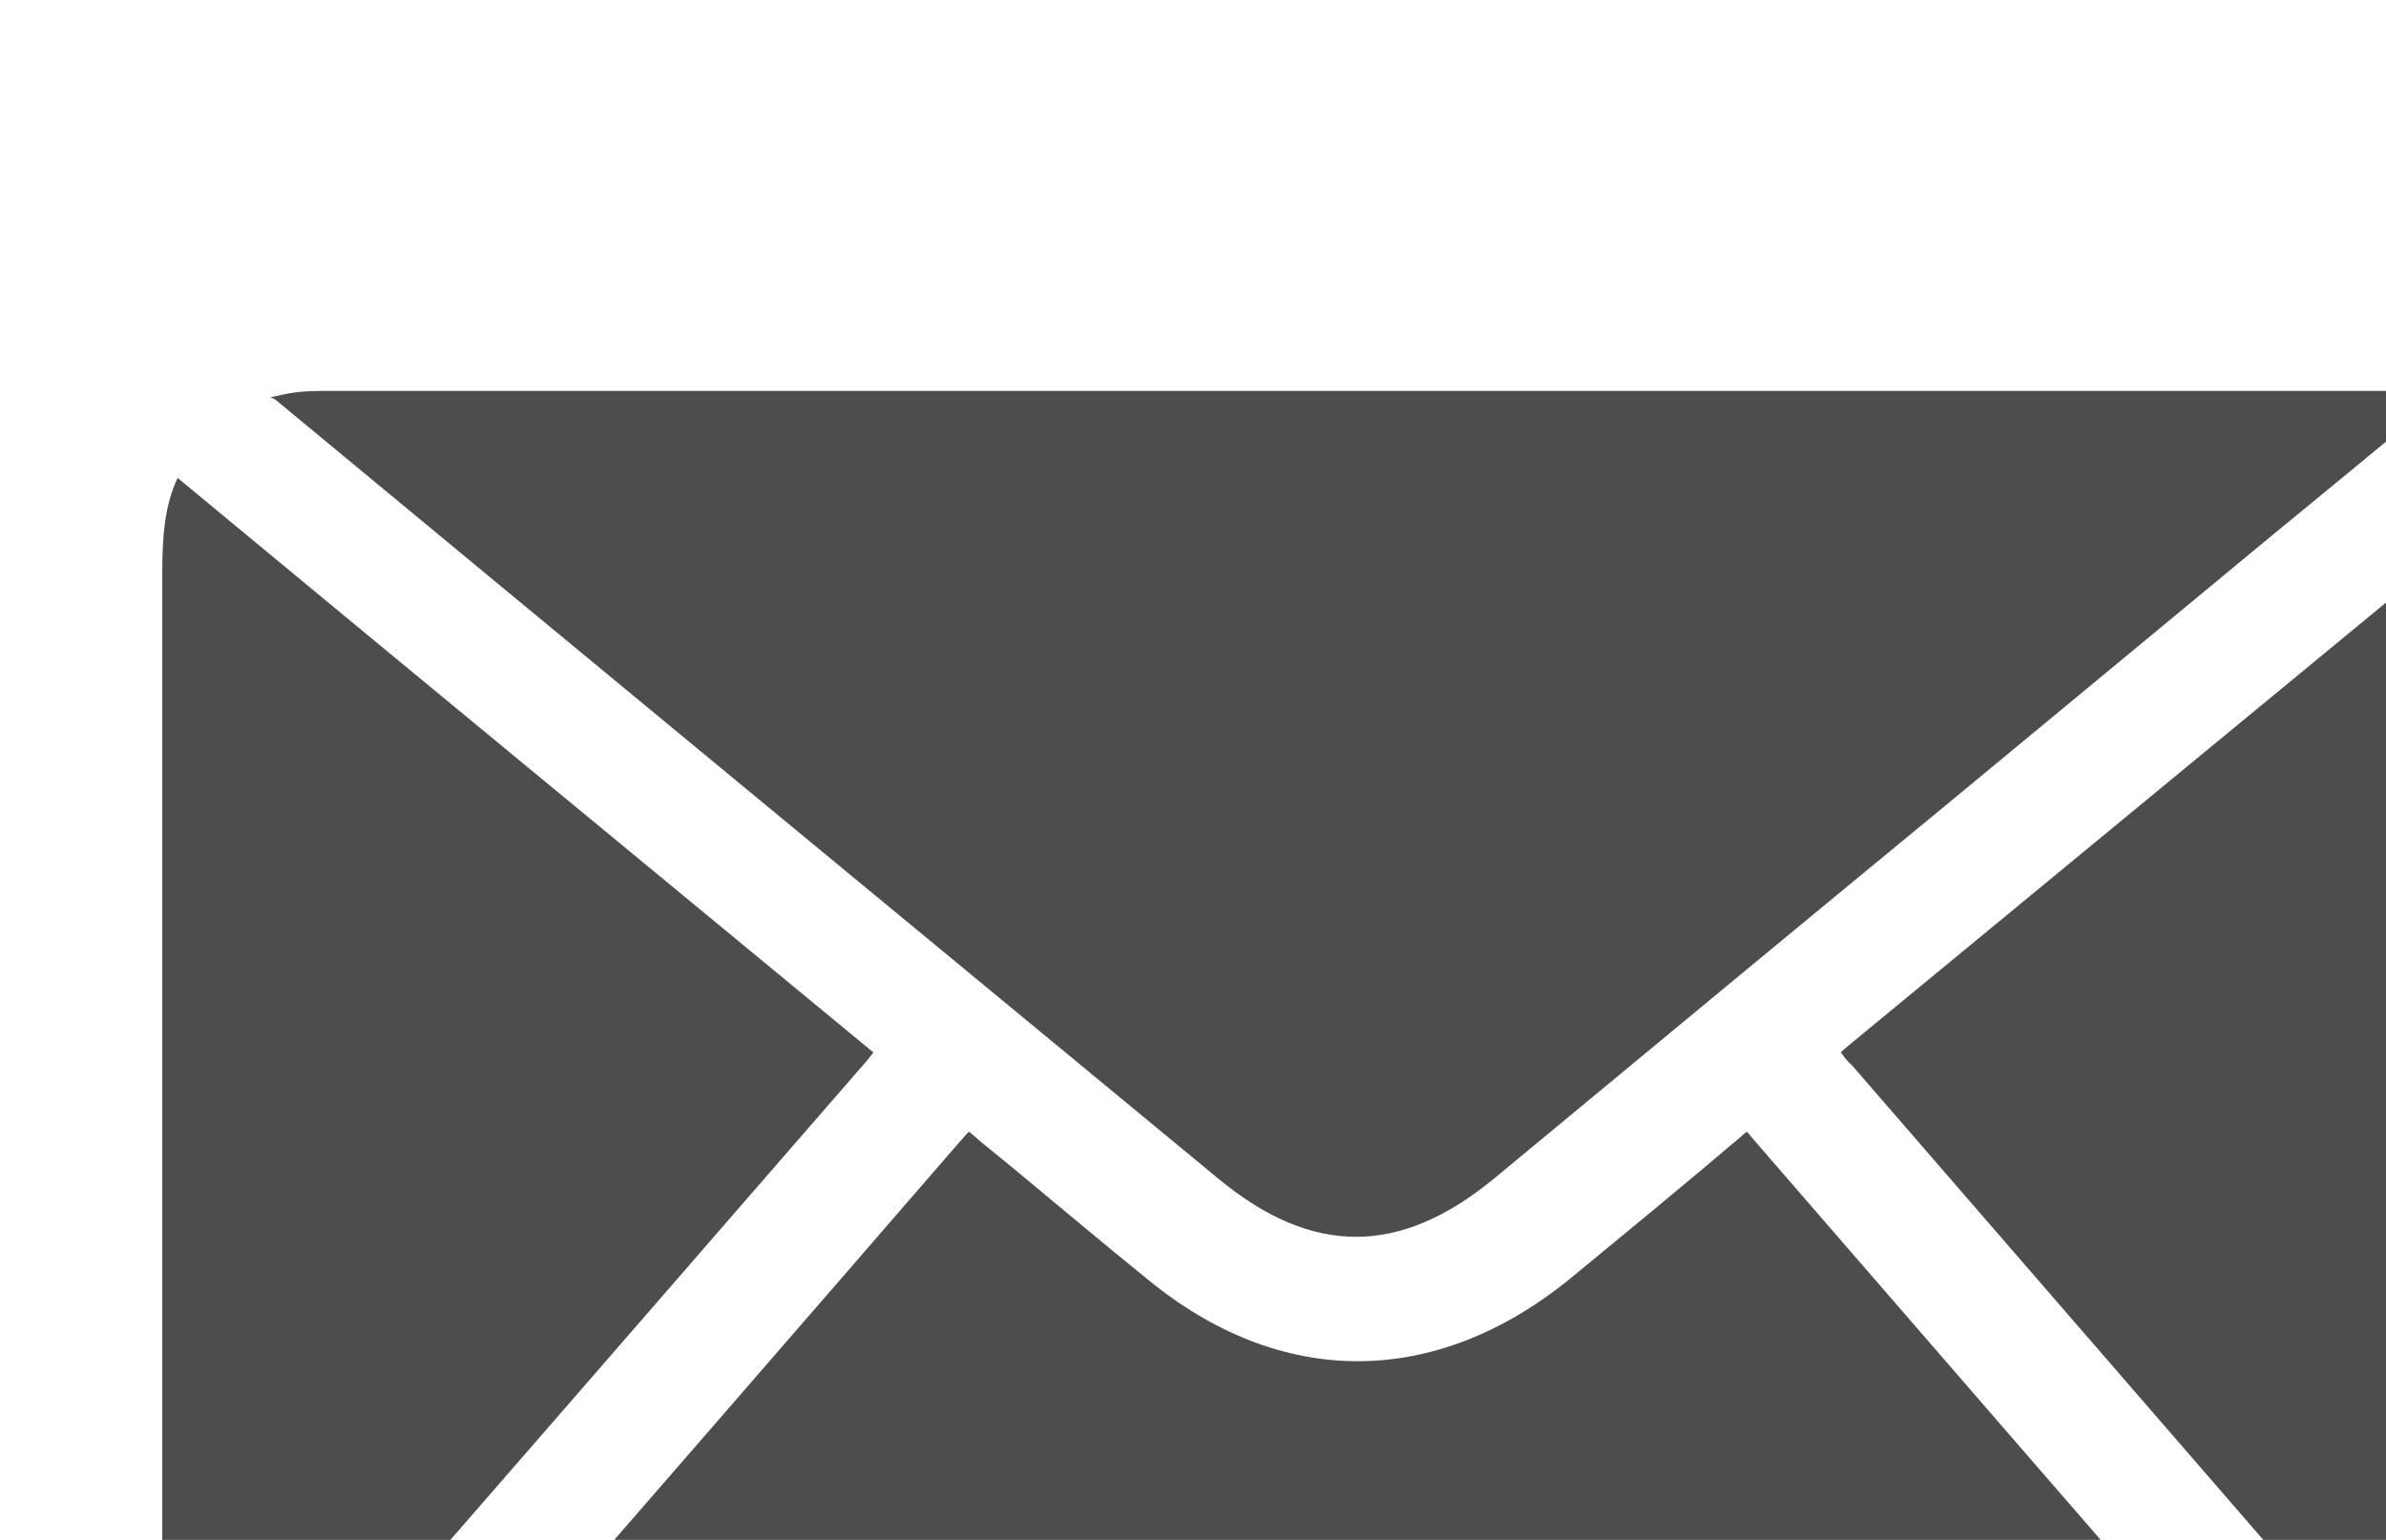 <?xml version="1.0" encoding="UTF-8" standalone="no"?>
<!-- Created with Inkscape (http://www.inkscape.org/) -->

<svg
   width="7.406mm"
   height="4.781mm"
   viewBox="0 0 7.406 4.781"
   version="1.1"
   id="svg99263"
   inkscape:version="1.2.2 (b0a8486541, 2022-12-01)"
   sodipodi:docname="ico_email.svg"
   xmlns:inkscape="http://www.inkscape.org/namespaces/inkscape"
   xmlns:sodipodi="http://sodipodi.sourceforge.net/DTD/sodipodi-0.dtd"
   xmlns="http://www.w3.org/2000/svg"
   xmlns:svg="http://www.w3.org/2000/svg">
  <sodipodi:namedview
     id="namedview99265"
     pagecolor="#ffffff"
     bordercolor="#000000"
     borderopacity="0.25"
     inkscape:showpageshadow="2"
     inkscape:pageopacity="0.0"
     inkscape:pagecheckerboard="0"
     inkscape:deskcolor="#d1d1d1"
     inkscape:document-units="mm"
     showgrid="false"
     inkscape:zoom="0.77593294"
     inkscape:cx="14.176483"
     inkscape:cy="9.0213982"
     inkscape:window-width="1920"
     inkscape:window-height="1007"
     inkscape:window-x="0"
     inkscape:window-y="0"
     inkscape:window-maximized="1"
     inkscape:current-layer="layer1" />
  <defs
     id="defs99260" />
  <g
     inkscape:label="Capa 1"
     inkscape:groupmode="layer"
     id="layer1"
     transform="translate(-101.321,-146.28)">
    <g
       id="g779"
       transform="matrix(0.265,0,0,0.265,-218.033,-624.372)">
      <path
         class="cls-17"
         d="m 1233.65,2930.71 c -0.19,0.04 -0.38,0.06 -0.64,0.06 H 1209 c -0.26,0 -0.46,-0.02 -0.63,-0.06 l 2.19,-2.54 c 1.92,-2.21 3.85,-4.43 5.78,-6.66 0.04,-0.04 0.08,-0.1 0.12,-0.13 0.04,0.03 0.08,0.07 0.14,0.12 l 0.38,0.31 c 0.52,0.43 1.04,0.87 1.56,1.29 1.56,1.29 3.37,1.29 4.95,0.01 0.68,-0.56 1.35,-1.11 2.02,-1.68 0.03,-0.03 0.05,-0.04 0.06,-0.05 0.01,0.01 0.03,0.03 0.06,0.07 2.07,2.39 4.15,4.79 6.22,7.17 l 1.81,2.08 z"
         id="path771"
         style="fill:#4d4d4d;stroke-width:0px" />
      <path
         class="cls-17"
         d="m 1233.7,2912.76 c -0.67,0.56 -1.34,1.11 -2.01,1.66 l -3.65,3.02 c -1.81,1.49 -3.61,2.98 -5.42,4.48 -1.11,0.92 -2.14,0.92 -3.24,0.01 -3.67,-3.03 -7.33,-6.05 -11,-9.09 -0.02,-0.02 -0.06,-0.05 -0.11,-0.07 h 0.03 c 0.05,-0.01 0.1,-0.02 0.14,-0.03 0.18,-0.04 0.38,-0.04 0.58,-0.04 h 23.97 c 0.29,0 0.51,0.02 0.7,0.06 z"
         id="path773"
         style="fill:#4d4d4d;stroke-width:0px" />
      <path
         class="cls-17"
         d="m 1215.34,2920.45 c 0,0 -0.03,0.04 -0.07,0.09 -1.19,1.37 -2.39,2.75 -3.57,4.11 l -4.41,5.07 c 0,0 -0.05,0.07 -0.07,0.1 -0.01,-0.03 -0.03,-0.06 -0.05,-0.12 -0.14,-0.32 -0.16,-0.67 -0.16,-0.99 v -13.87 c 0,-0.45 0.03,-0.8 0.18,-1.12 2.69,2.23 5.4,4.46 8.1,6.69 0.02,0.02 0.04,0.03 0.05,0.04 z"
         id="path775"
         style="fill:#4d4d4d;stroke-width:0px" />
      <path
         class="cls-17"
         d="m 1235,2914.83 v 13.83 c 0,0.39 -0.02,0.79 -0.2,1.14 -0.01,0 -0.01,0.01 -0.01,0.01 h -0.01 l -7.98,-9.21 c -0.05,-0.04 -0.1,-0.11 -0.13,-0.15 0.03,-0.03 0.08,-0.07 0.14,-0.12 l 7.97,-6.57 c 0,0 0.03,-0.02 0.04,-0.03 0.01,0.01 0.02,0.03 0.03,0.06 0.14,0.32 0.15,0.67 0.15,1.04 z"
         id="path777"
         style="fill:#4d4d4d;stroke-width:0px" />
    </g>
  </g>
</svg>

